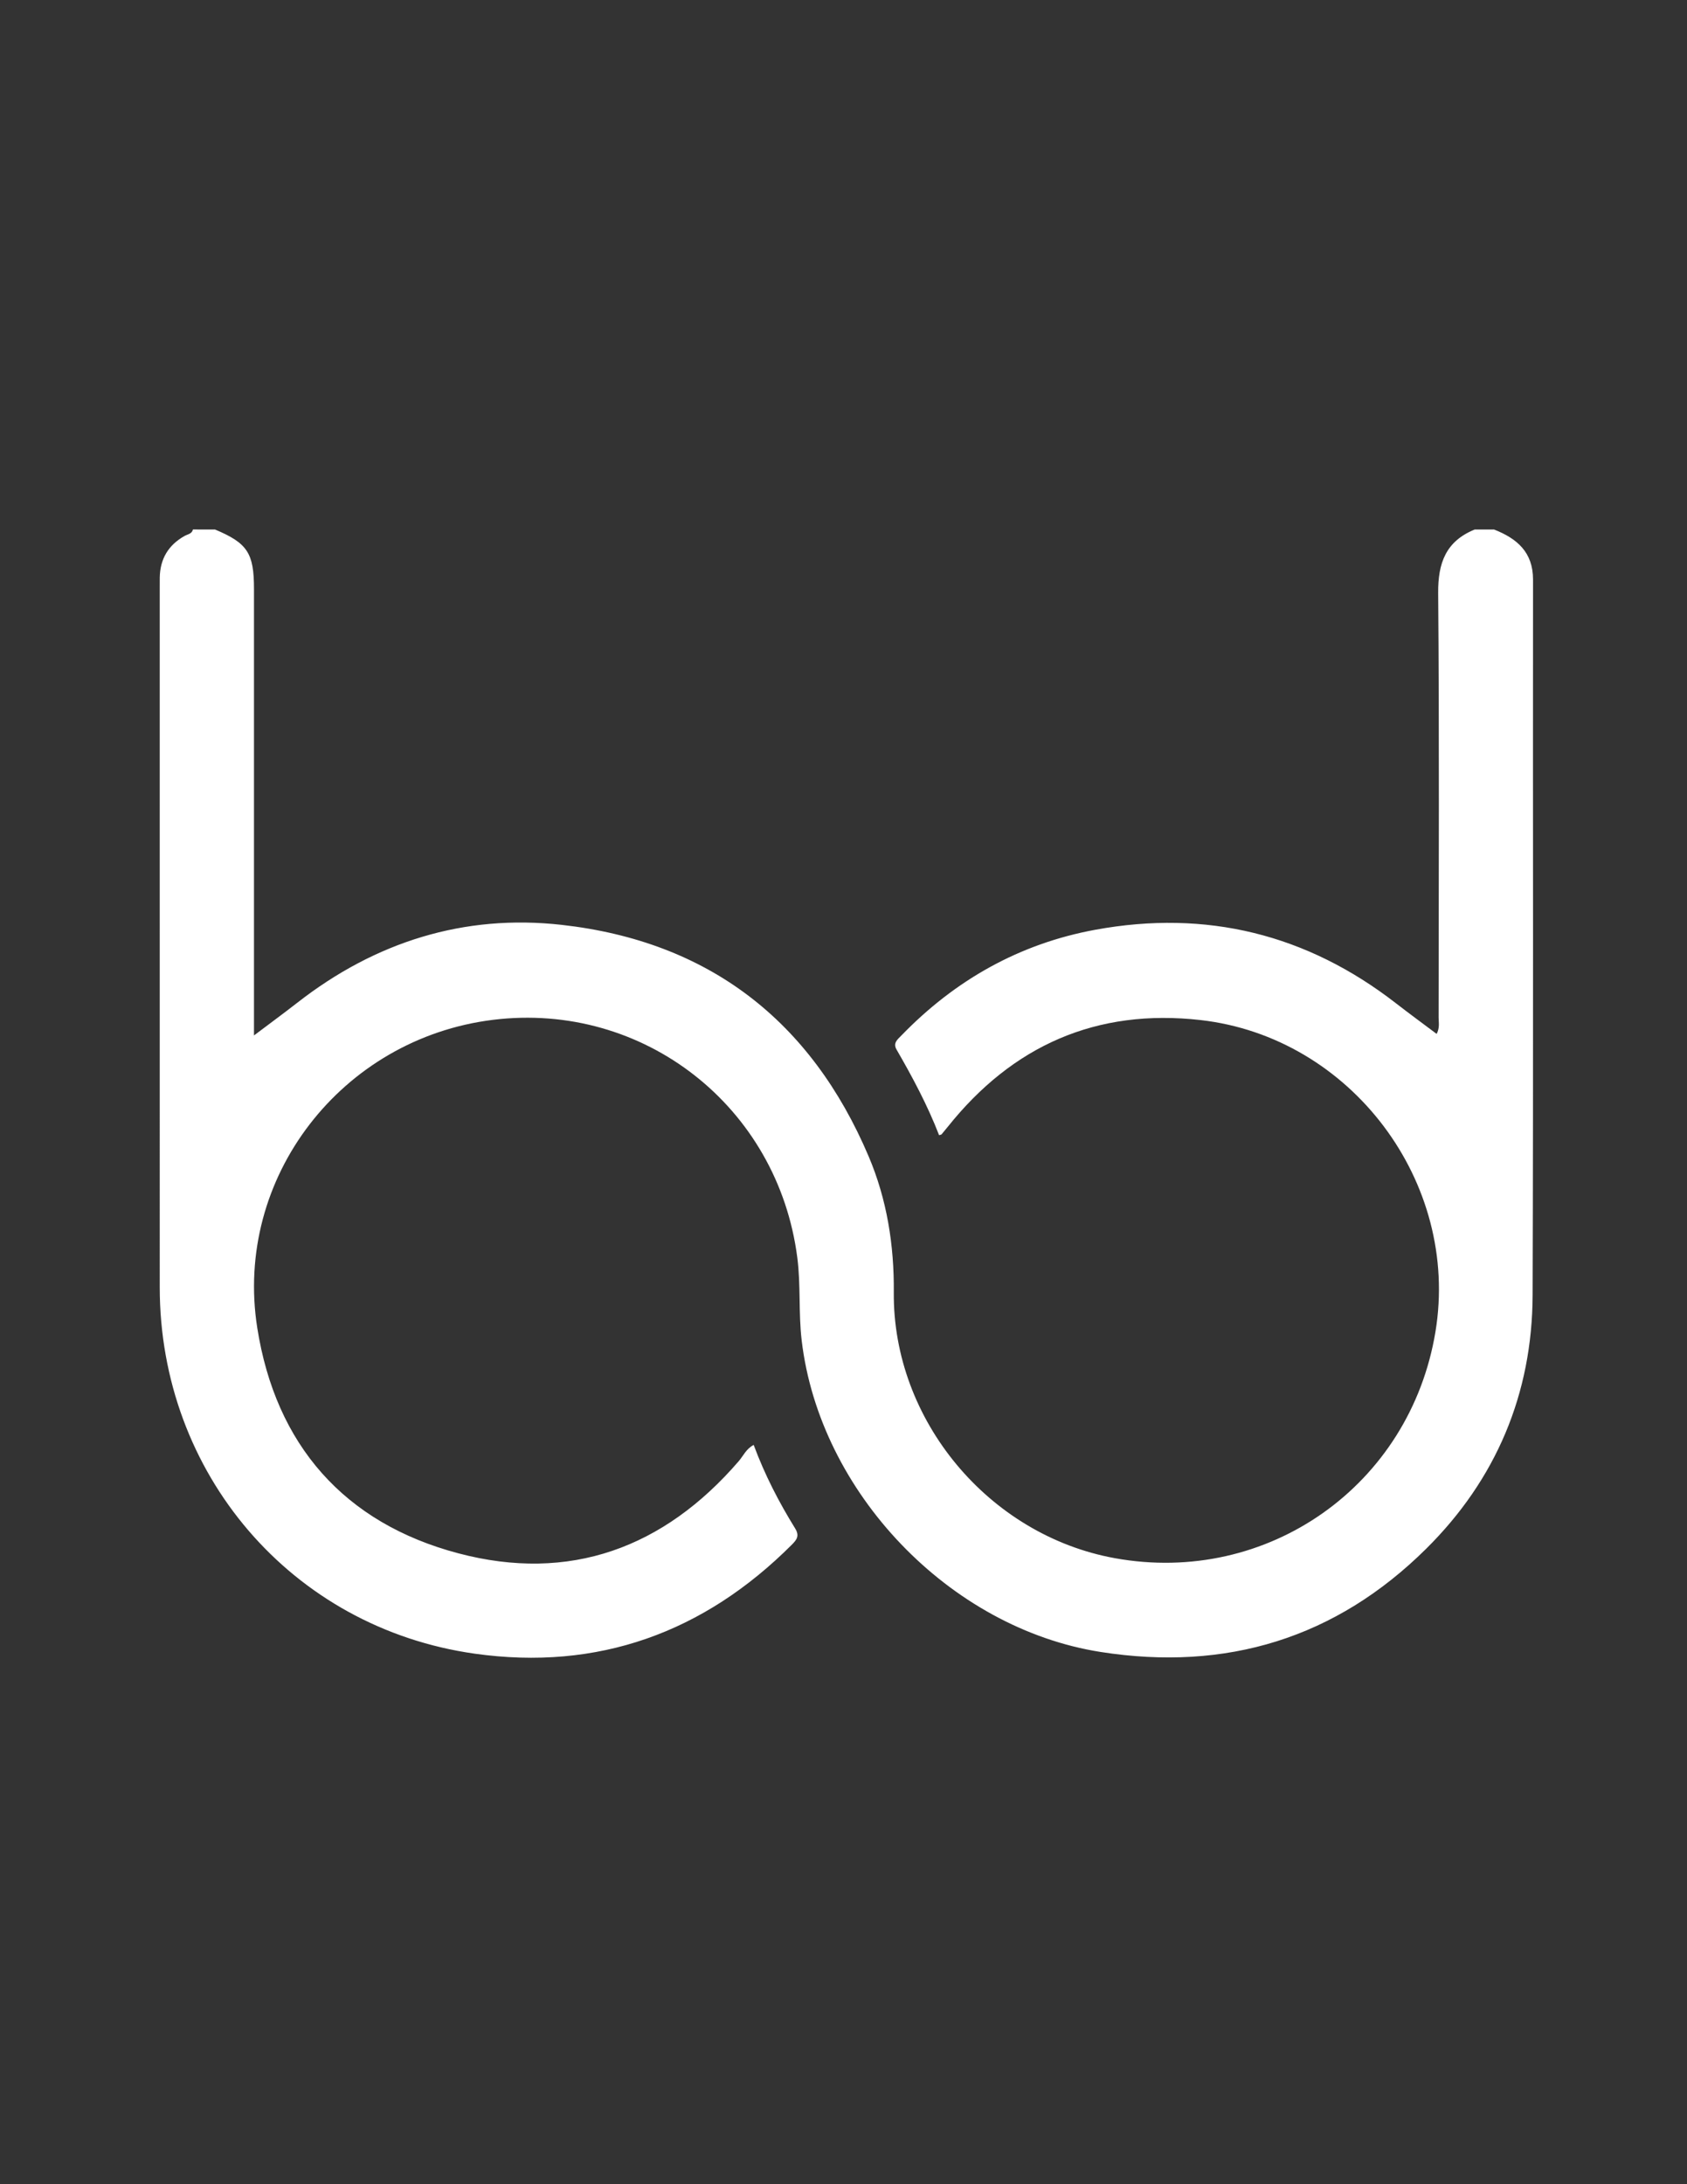 
<!DOCTYPE svg PUBLIC "-//W3C//DTD SVG 1.1 Tiny//EN" "http://www.w3.org/Graphics/SVG/1.1/DTD/svg11-tiny.dtd">
<svg version="1.1" baseProfile="tiny" id="logo_svg" xmlns="http://www.w3.org/2000/svg" xmlns:xlink="http://www.w3.org/1999/xlink"
	 x="0px" y="0px" width="612px" height="792px" viewBox="0 0 612 792" xml:space="preserve">
<rect x="0" y="0" width="612" height="792" fill="#333333" stroke="none"/>
<g>
	<path fill-rule="evenodd" fill="#ffffff" d="M78,192c11.781,4.946,14.139,8.539,14.14,21.549c0,51.83,0,103.659,0,155.489
		c0,1.776,0,3.553,0,6.418c5.825-4.392,10.857-8.078,15.776-11.91c28.247-22.007,60.419-32.159,95.838-28.188
		c53.222,5.966,90.422,34.644,111.368,83.952c6.649,15.652,9.272,32.217,9.122,49.271c-0.406,46.325,34.408,88.102,80.149,96.416
		c55.481,10.085,107.14-26.366,116.354-82.104c8.957-54.177-30.619-106.835-85.232-113.014
		c-37.721-4.268-68.165,9.229-91.724,38.753c-0.724,0.908-1.464,1.803-2.215,2.688c-0.086,0.102-0.286,0.105-0.896,0.31
		c-4.172-10.796-9.628-21.013-15.434-31.05c-1.385-2.394,0.381-3.686,1.756-5.104c19.47-20.103,42.864-33.303,70.376-38.345
		c40.2-7.366,76.683,1.551,109.073,26.689c4.803,3.728,9.716,7.315,14.736,11.087c1.175-2.312,0.705-4.15,0.707-5.905
		c0.031-51.33,0.26-102.662-0.162-153.988c-0.09-10.941,2.847-18.787,13.266-23.014c2.333,0,4.667,0,7,0
		c8.302,3.258,14.156,8.197,14.147,18.162c-0.081,86.482,0.141,172.965-0.151,259.446c-0.12,35.819-13.273,66.893-38.638,92.004
		c-32.749,32.424-72.465,44.555-118.07,37.401c-54.823-8.6-101.987-57.891-108.463-113.025c-1.172-9.973-0.297-19.954-1.57-29.891
		c-7.027-54.844-55.814-93.027-110.419-86.296c-54.863,6.763-94.091,57.207-85.499,111.718
		c6.678,42.366,31.502,70.768,72.966,81.729c40.278,10.648,74.486-1.869,101.697-33.422c1.644-1.905,2.678-4.471,5.42-5.883
		c4.032,10.859,9.154,20.759,15.027,30.247c1.664,2.688,0.644,4.092-1.175,5.911c-31.918,31.927-70.395,45.826-115.046,39.534
		c-66.565-9.38-114.264-65.463-114.271-132.8c-0.01-84.649-0.002-169.299-0.002-253.948c0-1.167-0.015-2.333,0.008-3.499
		c0.133-6.741,3.129-11.764,9.027-15.057c1.115-0.623,2.646-0.734,3.013-2.332C72.667,192,75.333,192,78,192z"/>
</g>
</svg>
